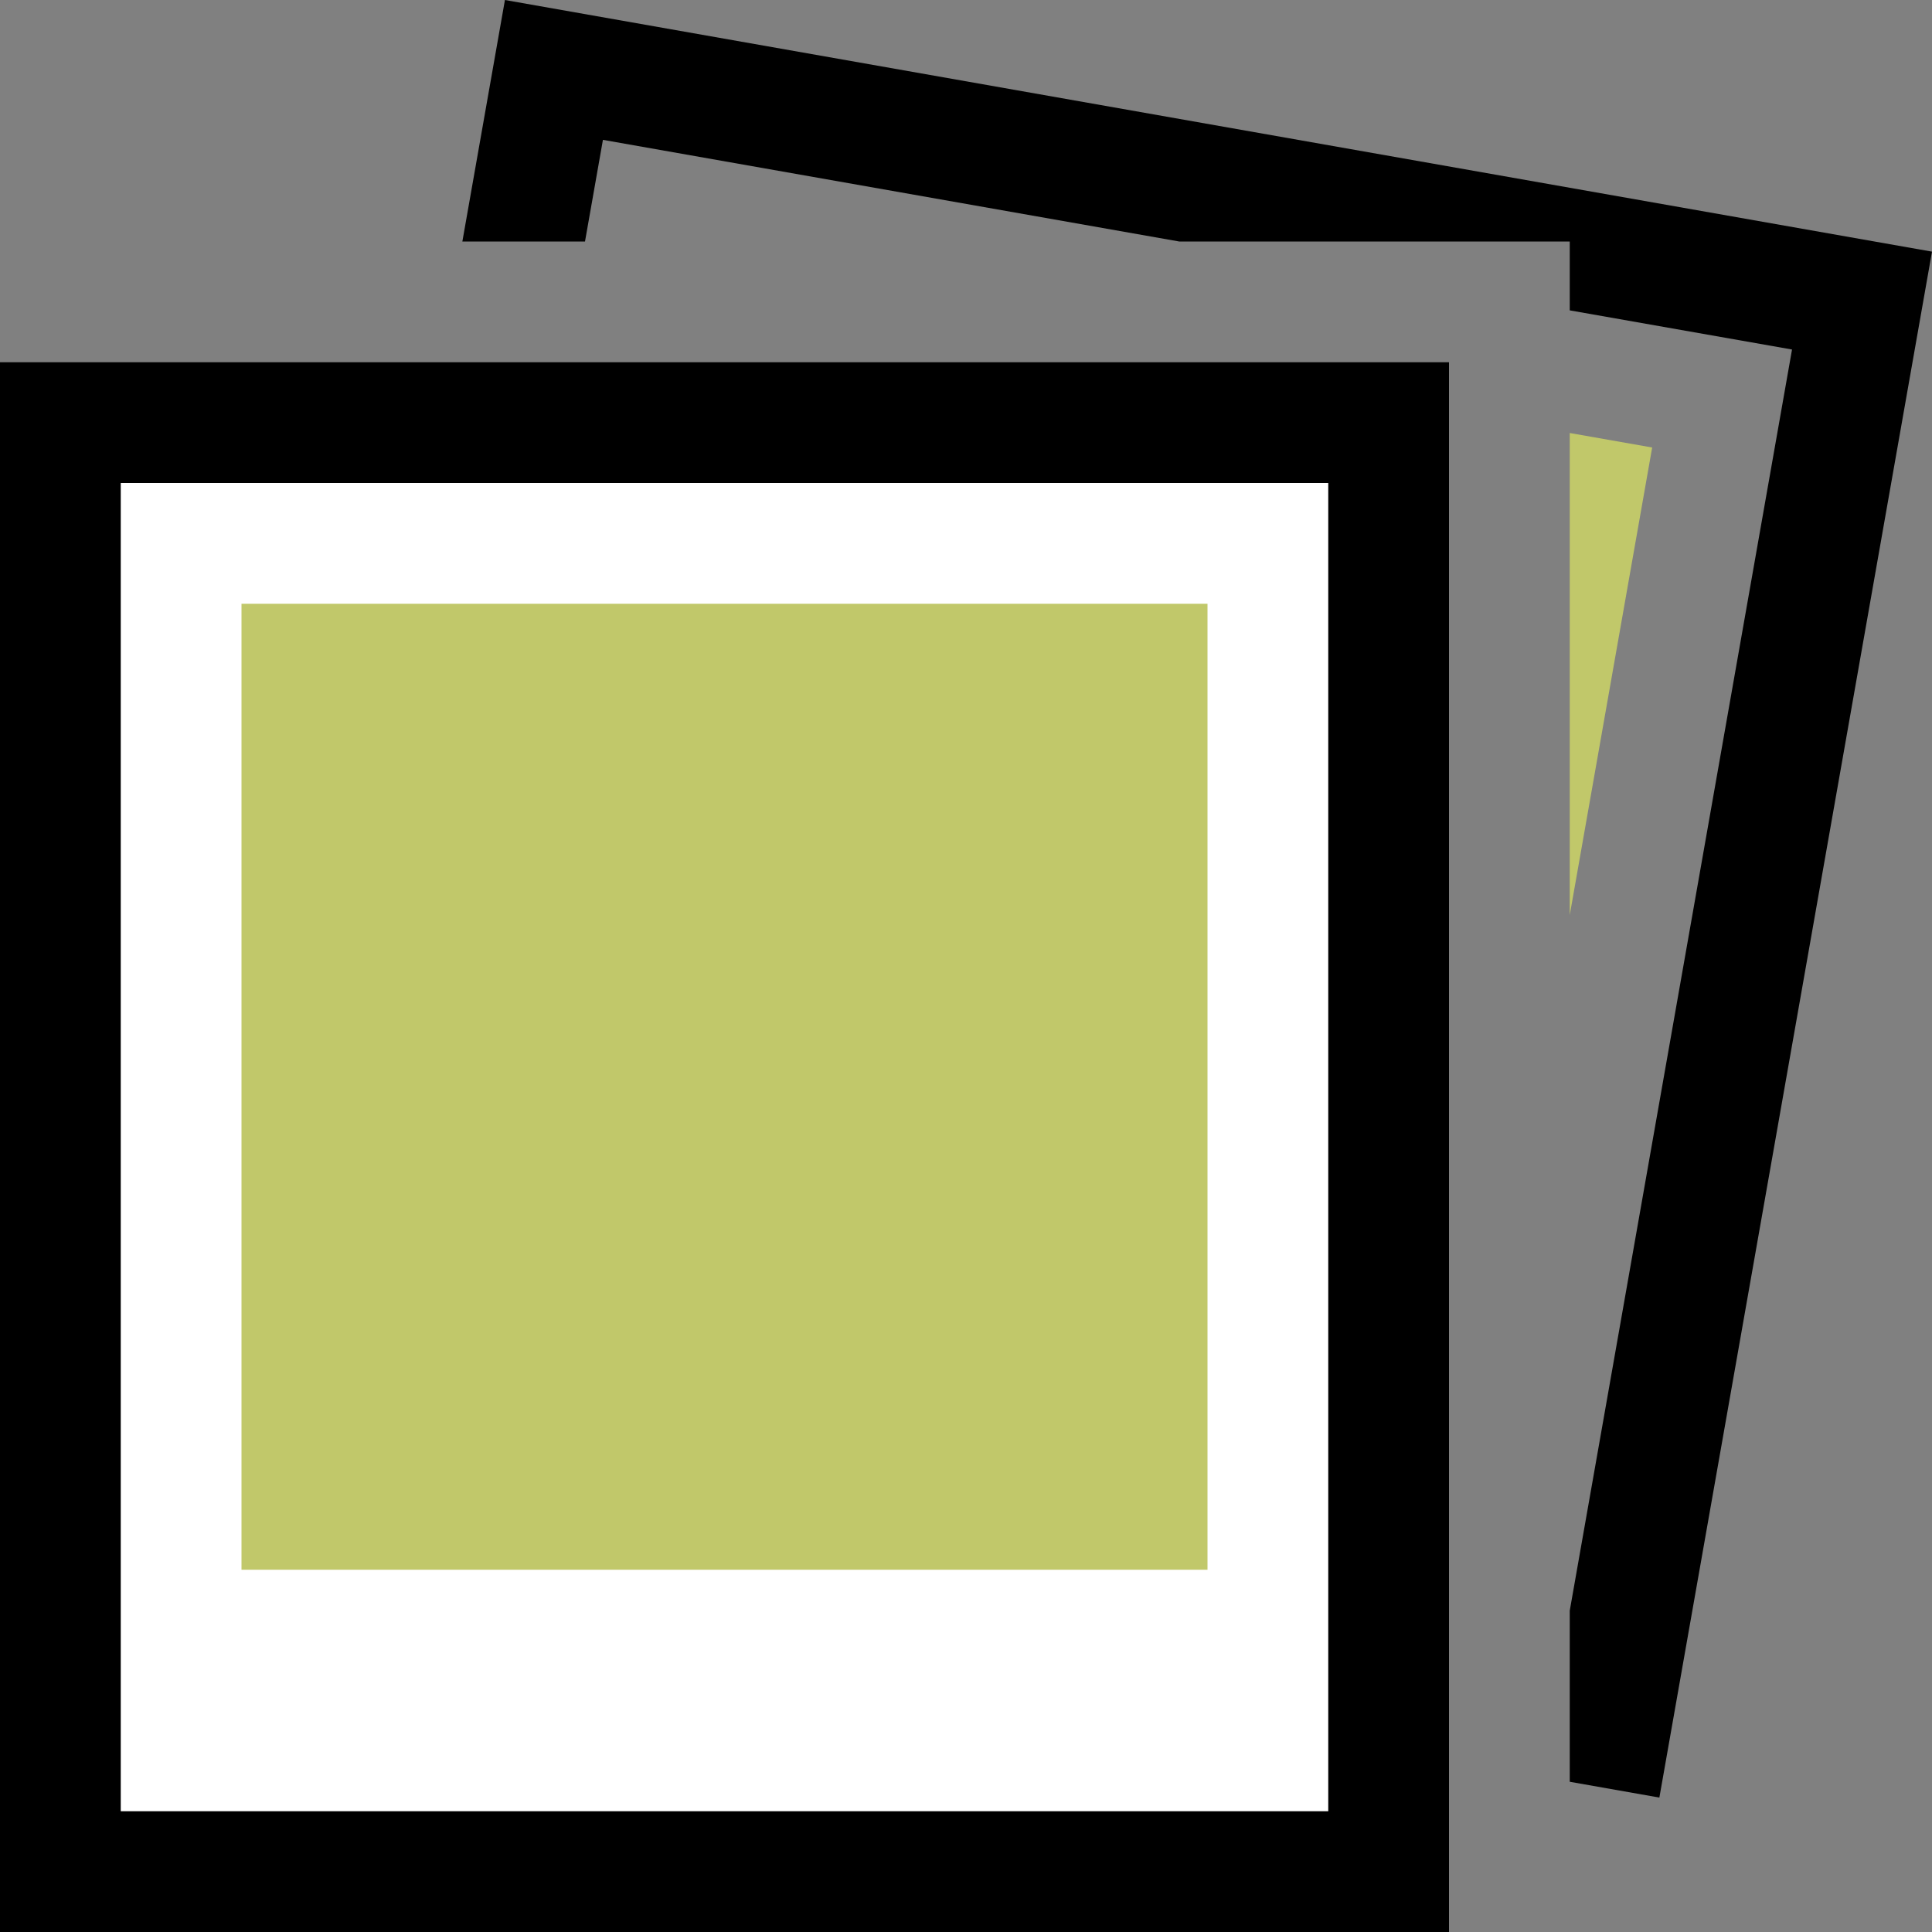 <?xml version="1.0" encoding="UTF-8" standalone="no"?>
<!-- Generator: Adobe Illustrator 16.0.0, SVG Export Plug-In . SVG Version: 6.00 Build 0)  -->

<svg
   xmlns:dc="http://purl.org/dc/elements/1.1/"
   xmlns:cc="http://creativecommons.org/ns#"
   xmlns:rdf="http://www.w3.org/1999/02/22-rdf-syntax-ns#"
   xmlns:svg="http://www.w3.org/2000/svg"
   xmlns="http://www.w3.org/2000/svg"
   xmlns:sodipodi="http://sodipodi.sourceforge.net/DTD/sodipodi-0.dtd"
   xmlns:inkscape="http://www.inkscape.org/namespaces/inkscape"
   version="1.1"
   id="Layer_1"
   x="0px"
   y="0px"
   width="512px"
   height="512px"
   viewBox="0 0 512 512"
   enable-background="new 0 0 512 512"
   xml:space="preserve"
   inkscape:version="0.48.2 r9819"
   sodipodi:docname="photo.svg"><rect x="0" y="0" width="512" height="512" fill="#808080" stroke="none"/><defs
   id="defs7" /><sodipodi:namedview
   pagecolor="#ffffff"
   bordercolor="#666666"
   borderopacity="1"
   objecttolerance="10"
   gridtolerance="10"
   guidetolerance="10"
   inkscape:pageopacity="0"
   inkscape:pageshadow="2"
   inkscape:window-width="1436"
   inkscape:window-height="856"
   id="namedview5"
   showgrid="false"
   inkscape:zoom="1.2460938"
   inkscape:cx="256"
   inkscape:cy="256"
   inkscape:window-x="4"
   inkscape:window-y="0"
   inkscape:window-maximized="1"
   inkscape:current-layer="Layer_1" />
<path
   d="M 384,96 H 0 V 512 H 384 V 96 l 0,0 z"
   id="path3785" /><path
   d="M 352,128 V 480 H 32 V 128 h 320"
   id="path3787"
   style="fill:#ffffff;fill-opacity:1" /><path
   d="M 320,160 H 64 V 416 H 320 V 160 z"
   id="path3783"
   style="fill:#c1c86a;fill-opacity:1" /><path
   d="M 416,114.75 V 242.5 L 437.844,118.594 416,114.75 z"
   id="path3781"
   style="fill:#c1c86a;fill-opacity:1" /><path
   d="m 133.813,0 -11.281,64 h 32.5 L 159.782,37.062 312.5,64 H 416 V 82.25 L 474.906,92.625 416,426.844 v 45.344 l 23.75,4.188 L 512,66.688 133.813,0 z"
   id="path3" />
</svg>